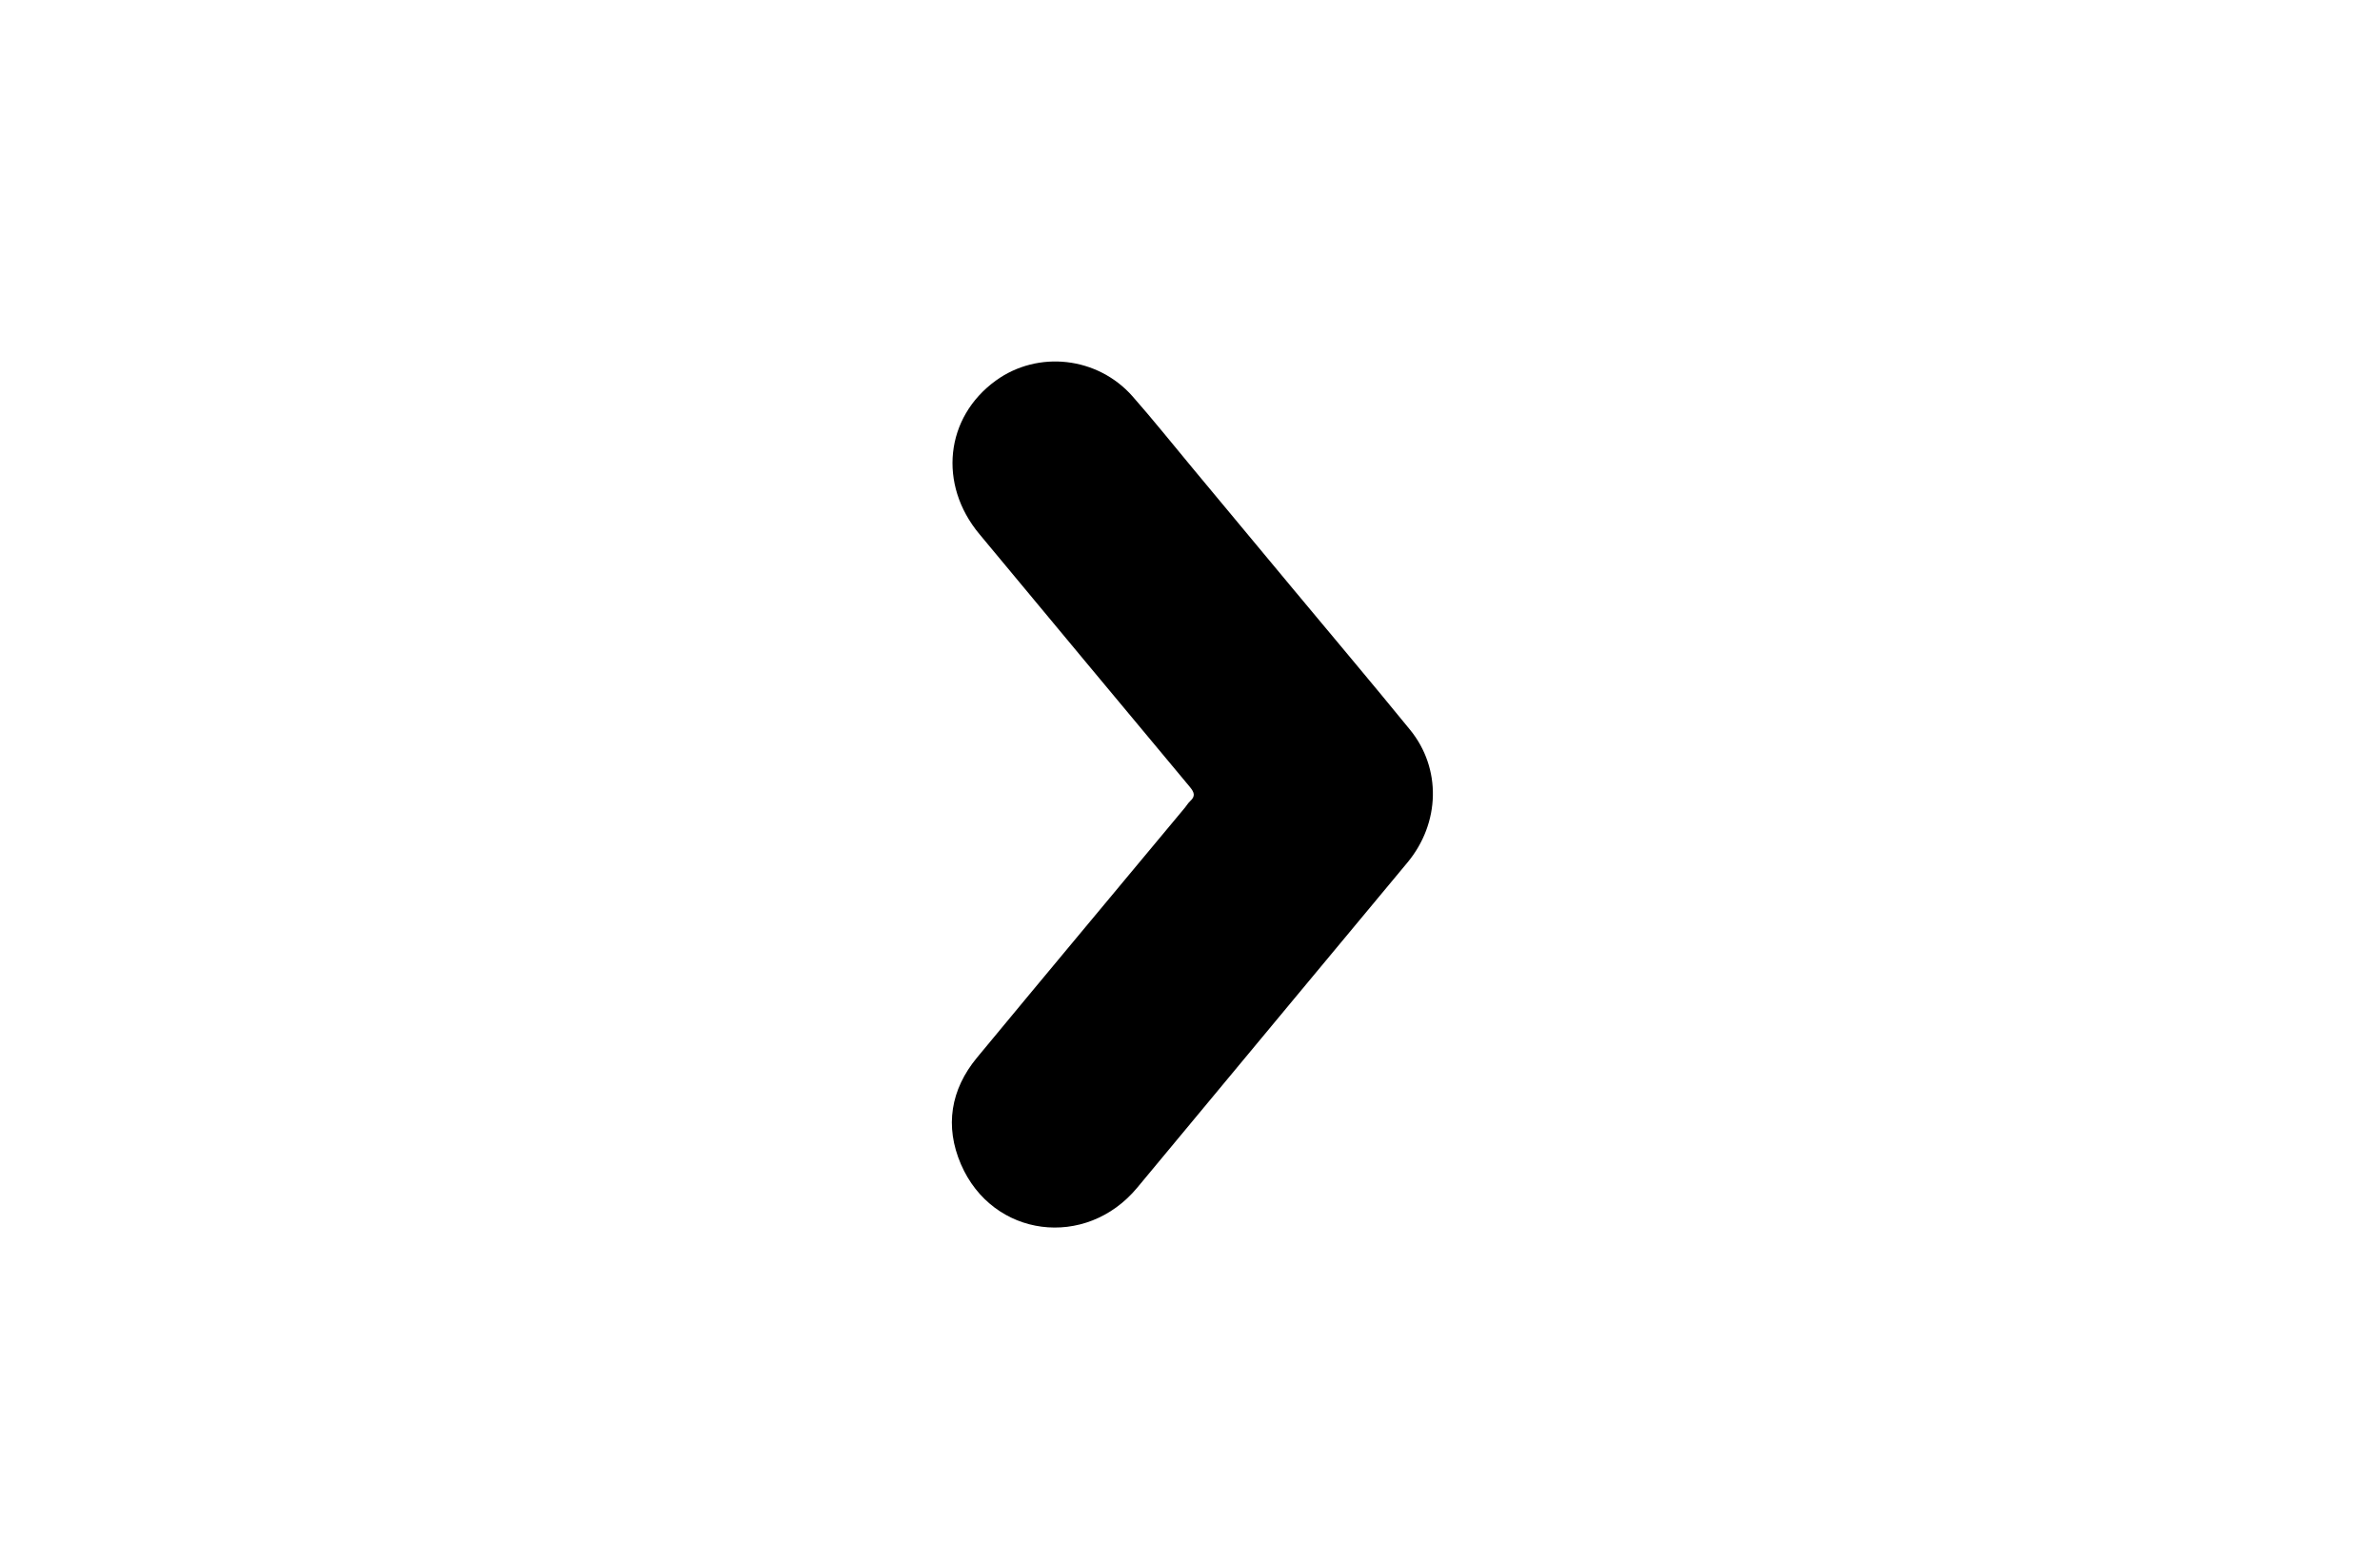 <svg version="1.1" id="Layer_1" xmlns="http://www.w3.org/2000/svg" xmlns:xlink="http://www.w3.org/1999/xlink" x="0px" y="0px"
	 width="100%" viewBox="0 0 1024 672" enable-background="new 0 0 1024 672" xml:space="preserve">
<path fill="#000000" opacity="1" stroke="none" 
	d="
M555.998,253.014 
	C573.06,273.526 590.054,293.635 606.685,314.04 
	C620.266,330.703 619.633,354.181 605.578,371.135 
	C589.311,390.758 572.98,410.328 556.689,429.932 
	C534.224,456.964 511.753,483.99 489.319,511.047 
	C467.226,537.693 427.054,532.612 413.435,500.974 
	C406.425,484.691 408.966,468.878 420.369,455.092 
	C450.104,419.146 480.02,383.351 509.859,347.493 
	C510.604,346.597 511.192,345.538 512.045,344.769 
	C514.507,342.55 513.813,340.88 511.851,338.532 
	C481.623,302.34 451.515,266.047 421.358,229.796 
	C403.583,208.429 406.639,179.635 428.401,163.813 
	C446.507,150.648 472.215,153.445 487.302,170.576 
	C496.217,180.699 504.637,191.26 513.269,201.633 
	C527.442,218.665 541.606,235.704 555.998,253.014 
z"/>
</svg>